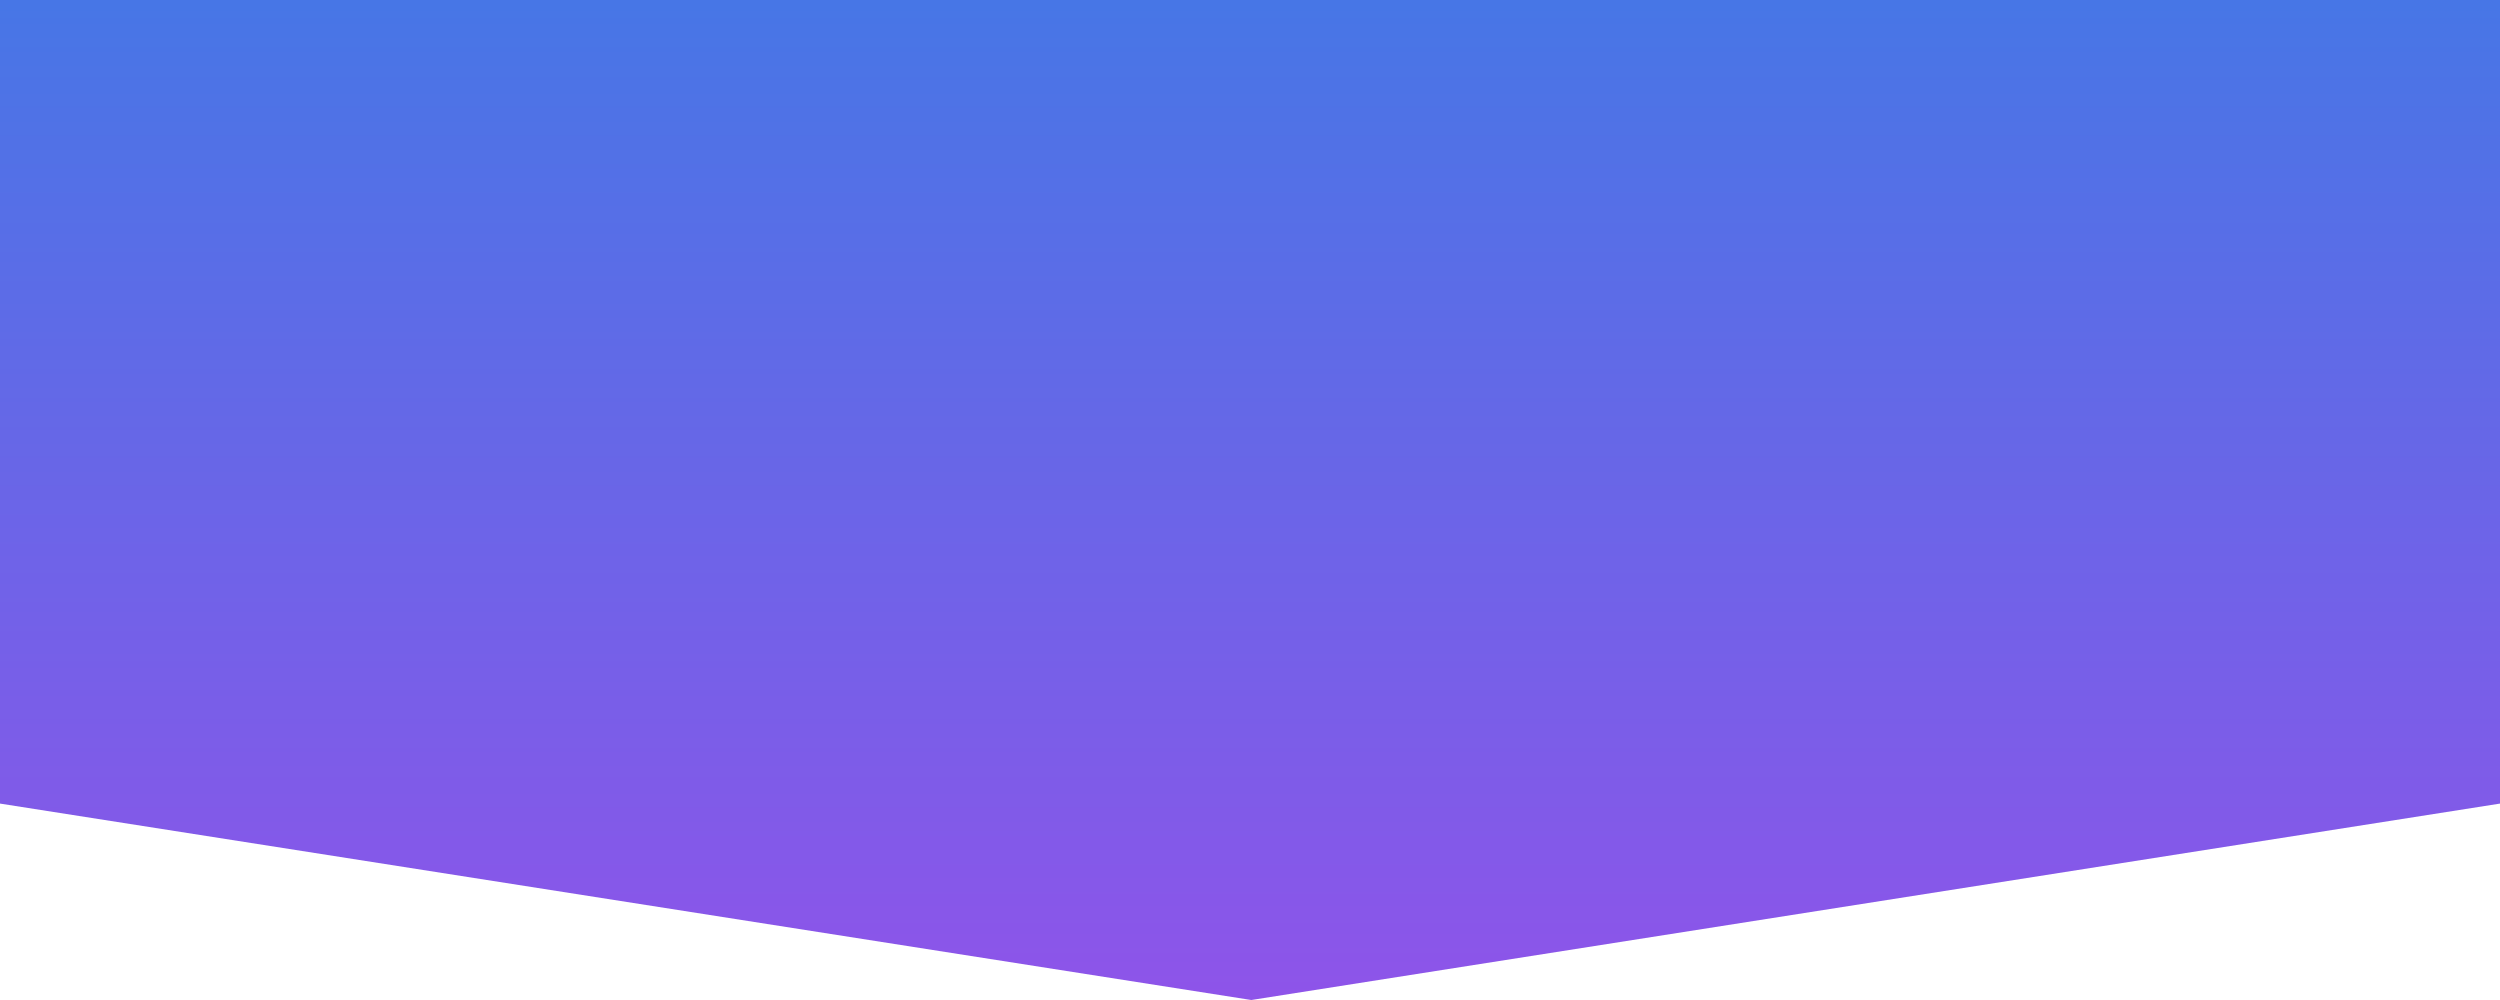 <?xml version="1.0" encoding="UTF-8"?>
<svg width="1920px" height="768px" viewBox="0 0 1920 768" version="1.1" xmlns="http://www.w3.org/2000/svg" xmlns:xlink="http://www.w3.org/1999/xlink">
    <!-- Generator: Sketch 50.2 (55047) - http://www.bohemiancoding.com/sketch -->
    <title>Фон</title>
    <desc>Created with Sketch.</desc>
    <defs>
        <linearGradient x1="50%" y1="0%" x2="50%" y2="100%" id="linearGradient-1">
            <stop stop-color="#4776E6" offset="0%"></stop>
            <stop stop-color="#8E54E9" offset="100%"></stop>
        </linearGradient>
    </defs>
    <g id="Page-1" stroke="none" stroke-width="1" fill="none" fill-rule="evenodd">
        <g id="Desktop-HD-Copy" transform="translate(0, -35)" fill="url(#linearGradient-1)">
            <g id="Первый-экрна" transform="translate(-6, 35)">
                <g id="Тело-первого-экрана">
                    <path d="M1929,616.207 L1932,616.207 L1929,616.679 L1929,617.111 L1926.256,617.111 L967.002,768 L5.756,617.111 L5,617.111 L5,616.992 L0,616.207 L5,616.207 L5,566.811 C5,554.966 5,366.029 5,0 L1929,0 L1929,616.207 Z" id="Фон"></path>
                </g>
            </g>
        </g>
    </g>
</svg>